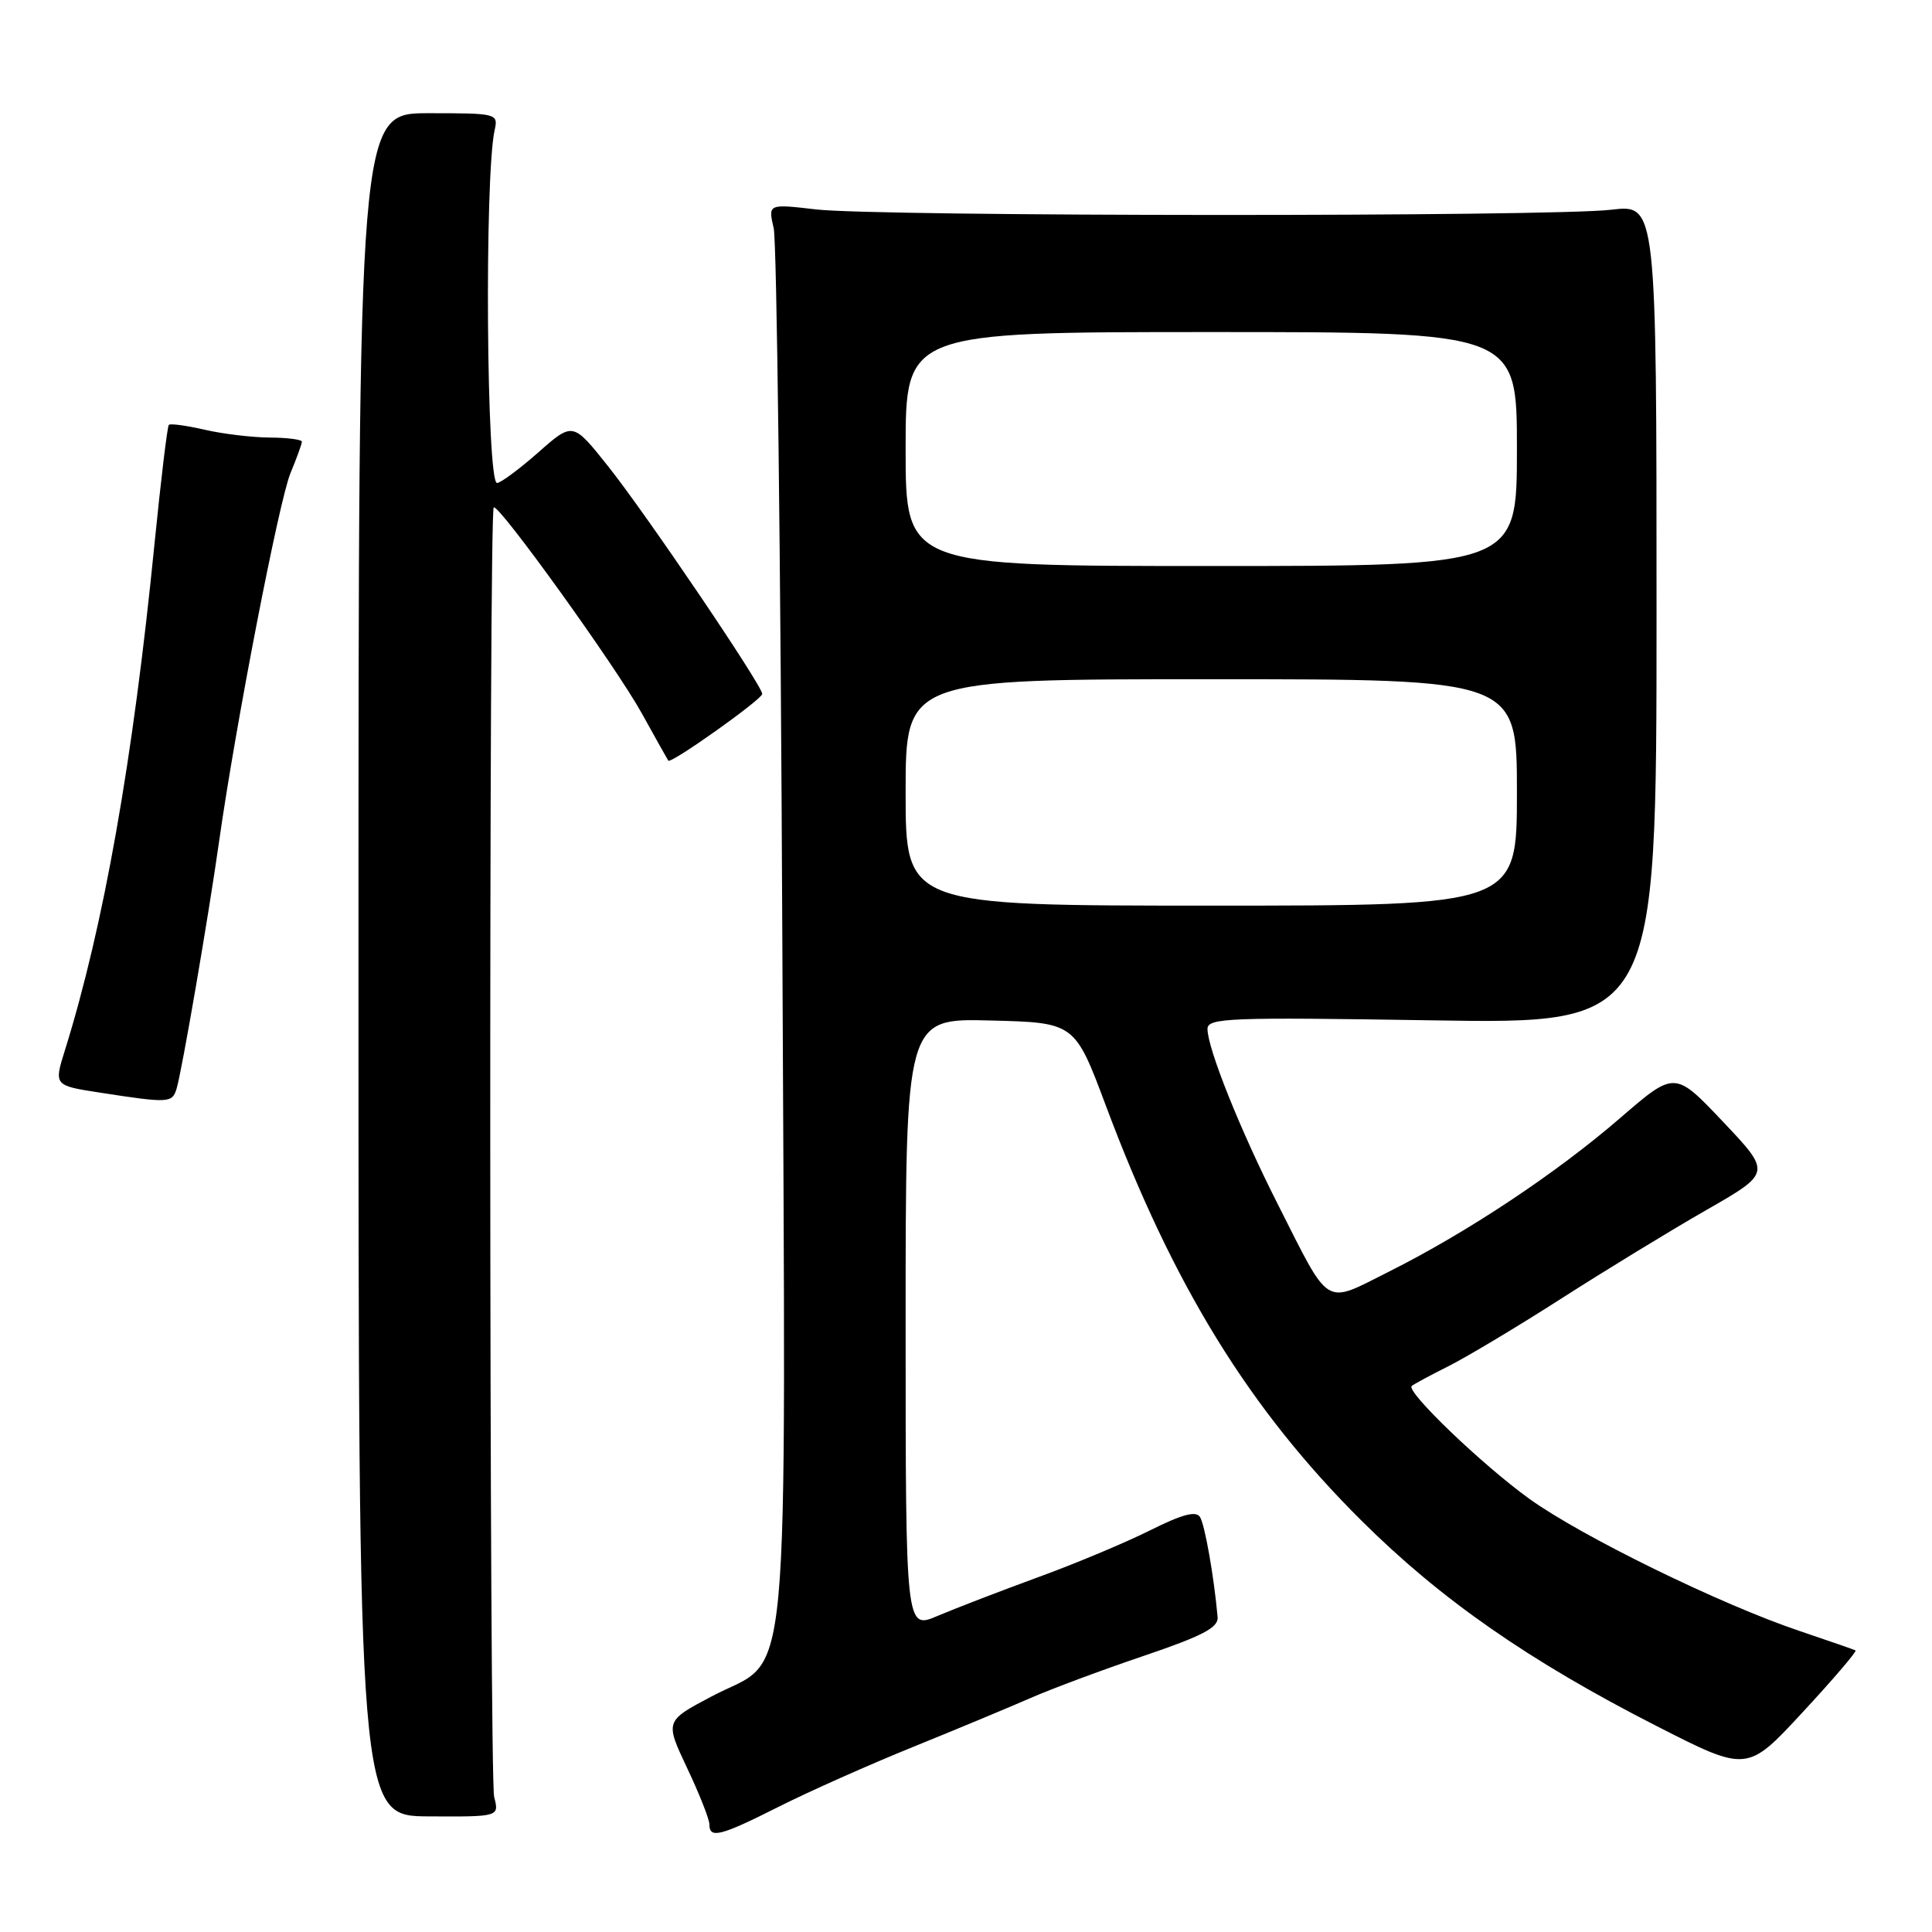 <?xml version="1.0" encoding="UTF-8" standalone="no"?>
<!DOCTYPE svg PUBLIC "-//W3C//DTD SVG 1.1//EN" "http://www.w3.org/Graphics/SVG/1.1/DTD/svg11.dtd" >
<svg xmlns="http://www.w3.org/2000/svg" xmlns:xlink="http://www.w3.org/1999/xlink" version="1.1" viewBox="0 0 256 256">
 <g >
 <path fill="currentColor"
d=" M 103.27 239.36 C 107.25 237.36 115.22 233.81 121.00 231.47 C 126.78 229.13 133.75 226.22 136.50 225.02 C 139.25 223.81 146.00 221.29 151.50 219.43 C 159.35 216.77 161.47 215.66 161.34 214.27 C 160.86 208.91 159.65 202.05 159.01 201.02 C 158.48 200.16 156.65 200.65 152.39 202.78 C 149.15 204.40 142.45 207.21 137.50 209.01 C 132.55 210.82 126.59 213.12 124.25 214.11 C 120.00 215.93 120.00 215.93 120.00 175.43 C 120.00 134.93 120.00 134.93 131.21 135.22 C 142.41 135.50 142.41 135.50 146.53 146.50 C 155.45 170.34 165.54 186.73 180.43 201.52 C 190.94 211.97 202.65 220.11 219.53 228.72 C 231.51 234.83 231.51 234.83 238.87 226.87 C 242.93 222.49 246.07 218.81 245.87 218.69 C 245.67 218.58 242.35 217.43 238.50 216.13 C 228.04 212.62 209.57 203.59 202.63 198.59 C 196.40 194.10 186.26 184.37 187.06 183.65 C 187.30 183.43 189.53 182.23 192.00 180.99 C 194.47 179.74 201.22 175.70 207.00 171.99 C 212.78 168.29 221.37 163.04 226.11 160.33 C 234.71 155.40 234.71 155.40 228.32 148.65 C 221.92 141.89 221.92 141.89 214.71 148.12 C 206.22 155.46 194.45 163.28 184.06 168.49 C 175.32 172.87 176.37 173.50 169.28 159.50 C 164.33 149.73 160.00 138.91 160.00 136.34 C 160.00 134.88 162.83 134.77 189.75 135.20 C 219.50 135.68 219.50 135.68 219.50 81.38 C 219.50 27.08 219.50 27.08 213.50 27.79 C 205.51 28.74 116.23 28.70 108.14 27.75 C 101.77 27.01 101.77 27.01 102.52 30.25 C 102.93 32.04 103.44 74.22 103.66 124.00 C 104.11 228.25 104.96 219.14 94.30 224.78 C 88.11 228.05 88.11 228.05 91.05 234.28 C 92.67 237.70 94.00 241.06 94.00 241.75 C 94.00 243.67 95.46 243.30 103.27 239.36 Z  M 65.48 238.11 C 64.83 235.53 64.77 67.90 65.42 67.24 C 66.02 66.65 81.58 88.27 85.03 94.50 C 86.86 97.80 88.44 100.63 88.55 100.79 C 88.88 101.27 101.00 92.66 101.00 91.95 C 101.00 90.84 85.50 67.94 80.52 61.71 C 75.90 55.91 75.90 55.91 71.31 59.96 C 68.79 62.18 66.33 64.00 65.86 64.00 C 64.46 64.00 64.18 23.43 65.54 17.25 C 66.03 15.04 65.86 15.00 56.77 15.00 C 47.50 15.00 47.50 15.00 47.50 127.82 C 47.50 240.64 47.50 240.64 56.82 240.68 C 66.15 240.73 66.15 240.73 65.48 238.11 Z  M 23.40 144.25 C 24.10 141.94 27.60 121.61 29.03 111.50 C 31.21 96.09 36.99 66.27 38.49 62.69 C 39.32 60.69 40.00 58.82 40.00 58.53 C 40.00 58.24 38.09 57.99 35.75 57.98 C 33.41 57.96 29.53 57.50 27.12 56.94 C 24.71 56.39 22.57 56.09 22.37 56.30 C 22.17 56.50 21.32 63.60 20.47 72.08 C 17.62 100.77 13.74 122.70 8.60 139.17 C 7.14 143.84 7.14 143.84 13.32 144.79 C 22.38 146.19 22.82 146.16 23.40 144.25 Z  M 120.00 105.00 C 120.00 90.00 120.00 90.00 160.50 90.00 C 201.00 90.00 201.00 90.00 201.00 105.00 C 201.00 120.00 201.00 120.00 160.50 120.00 C 120.00 120.00 120.00 120.00 120.00 105.00 Z  M 120.00 59.50 C 120.00 44.00 120.00 44.00 160.50 44.00 C 201.00 44.00 201.00 44.00 201.00 59.50 C 201.00 75.00 201.00 75.00 160.50 75.00 C 120.00 75.00 120.00 75.00 120.00 59.50 Z "/>
</g>
</svg>